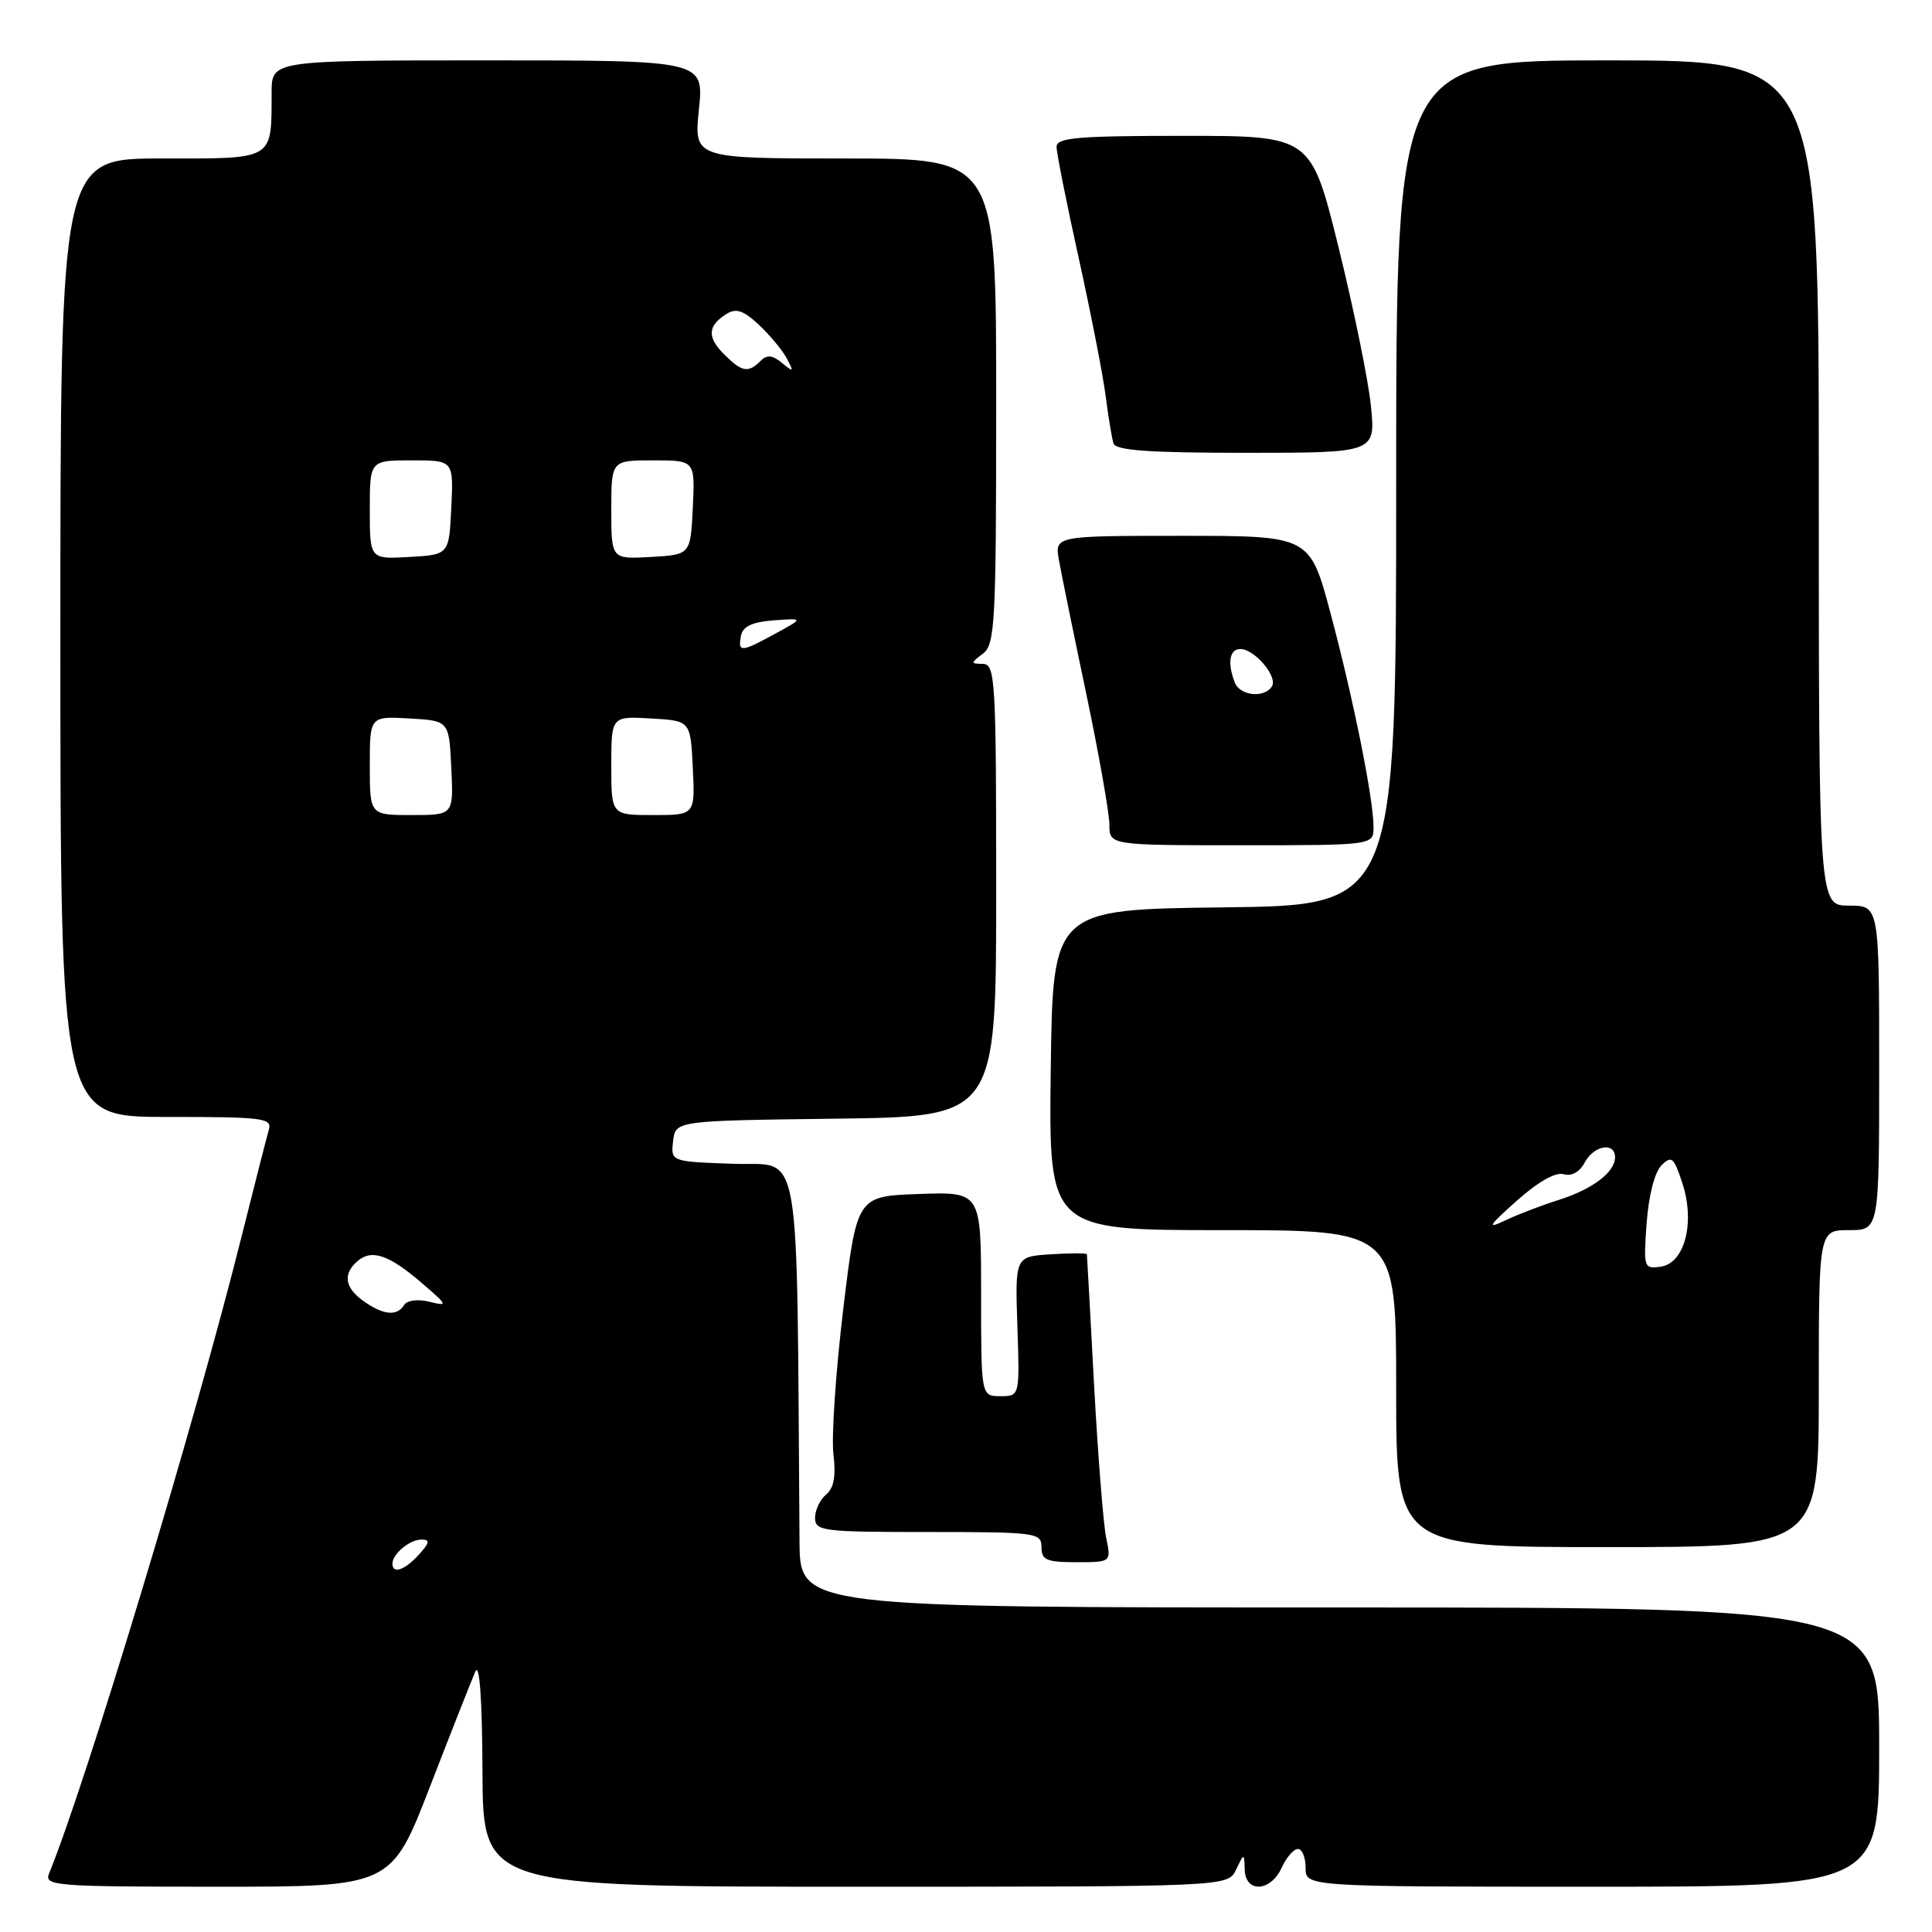 <?xml version="1.0" encoding="UTF-8" standalone="no"?>
<!DOCTYPE svg PUBLIC "-//W3C//DTD SVG 1.1//EN" "http://www.w3.org/Graphics/SVG/1.1/DTD/svg11.dtd" >
<svg xmlns="http://www.w3.org/2000/svg" xmlns:xlink="http://www.w3.org/1999/xlink" version="1.1" viewBox="0 0 256 256">
 <g >
 <path fill="currentColor"
d=" M 56.97 236.75 C 59.79 229.46 62.50 222.60 62.98 221.50 C 63.54 220.23 63.89 225.05 63.93 234.75 C 64.00 250.00 64.00 250.00 113.35 250.00 C 162.69 250.00 162.69 250.00 163.78 247.75 C 164.86 245.50 164.86 245.50 164.93 247.75 C 165.03 250.86 168.36 250.69 169.82 247.50 C 170.44 246.12 171.42 245.00 171.98 245.00 C 172.54 245.00 173.00 246.12 173.00 247.50 C 173.00 250.00 173.00 250.00 211.00 250.00 C 249.00 250.00 249.00 250.00 249.00 231.50 C 249.00 213.00 249.00 213.00 177.50 213.00 C 106.00 213.00 106.00 213.00 105.94 204.25 C 105.54 150.03 106.33 154.53 97.19 154.21 C 88.88 153.92 88.88 153.92 89.19 151.21 C 89.50 148.50 89.50 148.50 110.75 148.23 C 132.00 147.96 132.00 147.96 132.00 117.98 C 132.00 90.11 131.88 88.00 130.25 87.97 C 128.58 87.94 128.58 87.87 130.25 86.61 C 131.85 85.39 132.00 82.58 132.00 53.14 C 132.00 21.00 132.00 21.00 111.97 21.00 C 91.94 21.00 91.94 21.00 92.61 14.50 C 93.28 8.00 93.28 8.00 64.64 8.00 C 36.00 8.00 36.00 8.00 35.99 12.25 C 35.96 21.33 36.50 21.00 21.38 21.00 C 8.00 21.00 8.00 21.00 8.00 84.50 C 8.00 148.00 8.00 148.00 22.07 148.00 C 35.00 148.00 36.09 148.14 35.61 149.75 C 35.33 150.71 33.69 157.12 31.97 164.00 C 25.89 188.33 11.38 236.35 6.50 248.25 C 5.83 249.89 7.28 250.00 28.81 250.00 C 51.84 250.00 51.84 250.00 56.97 236.75 Z  M 146.57 203.75 C 146.20 201.96 145.48 192.85 144.97 183.50 C 144.47 174.15 144.04 166.36 144.02 166.20 C 144.01 166.03 141.86 166.03 139.25 166.20 C 134.50 166.50 134.50 166.50 134.81 175.75 C 135.12 185.00 135.12 185.00 132.56 185.00 C 130.00 185.00 130.00 185.00 130.00 171.46 C 130.00 157.92 130.00 157.92 121.77 158.21 C 113.54 158.50 113.54 158.50 111.73 173.50 C 110.74 181.75 110.16 190.37 110.43 192.65 C 110.79 195.58 110.50 197.17 109.47 198.03 C 108.66 198.70 108.00 200.09 108.00 201.12 C 108.00 202.88 108.99 203.00 123.00 203.00 C 137.33 203.00 138.00 203.09 138.00 205.00 C 138.00 206.71 138.67 207.00 142.62 207.00 C 147.25 207.00 147.25 207.00 146.57 203.75 Z  M 241.00 184.00 C 241.00 163.00 241.00 163.00 245.00 163.00 C 249.00 163.00 249.00 163.00 249.00 141.50 C 249.00 120.00 249.00 120.00 245.00 120.00 C 241.00 120.00 241.00 120.00 241.00 64.00 C 241.00 8.00 241.00 8.00 213.00 8.00 C 185.00 8.00 185.00 8.00 185.00 63.98 C 185.00 119.96 185.00 119.96 162.25 120.23 C 139.50 120.50 139.50 120.50 139.23 141.75 C 138.96 163.00 138.96 163.00 161.98 163.00 C 185.00 163.00 185.00 163.00 185.00 184.00 C 185.00 205.00 185.00 205.00 213.00 205.00 C 241.00 205.00 241.00 205.00 241.00 184.00 Z  M 182.00 109.59 C 182.00 105.87 179.33 92.60 176.30 81.25 C 173.56 71.00 173.56 71.00 156.65 71.00 C 139.74 71.00 139.74 71.00 140.32 74.25 C 140.64 76.04 142.27 84.03 143.95 92.00 C 145.62 99.97 146.99 107.74 147.00 109.25 C 147.00 112.00 147.00 112.00 164.50 112.00 C 182.00 112.00 182.00 112.00 182.00 109.59 Z  M 181.65 53.75 C 181.30 50.31 179.36 40.86 177.36 32.75 C 173.71 18.00 173.71 18.00 156.85 18.00 C 142.74 18.00 140.00 18.24 140.00 19.46 C 140.00 20.26 141.32 26.90 142.94 34.21 C 144.55 41.52 146.16 49.75 146.51 52.50 C 146.86 55.25 147.33 58.06 147.54 58.75 C 147.84 59.69 152.25 60.00 165.11 60.00 C 182.28 60.00 182.28 60.00 181.65 53.75 Z  M 52.00 207.20 C 52.00 205.90 54.29 204.00 55.85 204.00 C 57.01 204.00 56.94 204.41 55.50 206.00 C 53.64 208.05 52.00 208.62 52.00 207.20 Z  M 48.22 172.44 C 45.65 170.64 45.38 168.76 47.45 167.04 C 49.32 165.49 51.63 166.32 56.00 170.10 C 59.35 172.99 59.39 173.10 56.86 172.48 C 55.35 172.11 53.93 172.30 53.55 172.92 C 52.62 174.43 50.83 174.27 48.22 172.44 Z  M 49.00 101.45 C 49.00 94.90 49.00 94.90 54.25 95.20 C 59.50 95.50 59.50 95.50 59.80 101.75 C 60.10 108.00 60.10 108.00 54.55 108.00 C 49.00 108.00 49.00 108.00 49.00 101.45 Z  M 81.00 101.45 C 81.00 94.90 81.00 94.90 86.25 95.20 C 91.50 95.50 91.50 95.50 91.80 101.75 C 92.10 108.00 92.10 108.00 86.55 108.00 C 81.00 108.00 81.00 108.00 81.00 101.45 Z  M 98.18 84.25 C 98.42 83.00 99.65 82.42 102.51 82.20 C 106.50 81.91 106.50 81.91 102.75 83.95 C 98.19 86.45 97.76 86.47 98.18 84.25 Z  M 49.00 67.55 C 49.00 61.00 49.00 61.00 54.55 61.00 C 60.10 61.00 60.10 61.00 59.80 67.25 C 59.50 73.50 59.50 73.50 54.25 73.80 C 49.00 74.10 49.00 74.10 49.00 67.55 Z  M 81.00 67.55 C 81.00 61.00 81.00 61.00 86.55 61.00 C 92.10 61.00 92.10 61.00 91.80 67.25 C 91.50 73.50 91.50 73.50 86.25 73.80 C 81.00 74.10 81.00 74.10 81.00 67.55 Z  M 95.94 46.94 C 93.67 44.67 93.76 43.18 96.26 41.60 C 97.54 40.80 98.51 41.13 100.55 43.03 C 102.00 44.39 103.67 46.40 104.26 47.50 C 105.22 49.31 105.16 49.36 103.62 48.09 C 102.33 47.03 101.63 46.97 100.76 47.84 C 99.14 49.46 98.30 49.30 95.94 46.94 Z  M 218.19 162.06 C 218.45 158.46 219.25 155.32 220.14 154.43 C 221.49 153.08 221.79 153.33 222.91 156.74 C 224.64 161.97 223.25 167.37 220.06 167.84 C 217.82 168.16 217.76 167.99 218.19 162.06 Z  M 201.00 159.09 C 203.79 156.60 206.14 155.27 207.19 155.59 C 208.23 155.90 209.30 155.31 209.97 154.05 C 211.20 151.76 214.00 151.27 214.00 153.35 C 214.00 155.33 211.02 157.58 206.50 159.01 C 204.30 159.70 201.15 160.91 199.50 161.69 C 196.95 162.90 197.17 162.51 201.00 159.09 Z  M 163.61 90.42 C 162.61 87.82 162.91 86.00 164.35 86.00 C 166.23 86.00 169.33 89.65 168.54 90.94 C 167.54 92.55 164.29 92.21 163.61 90.42 Z "/>
</g>
</svg>
